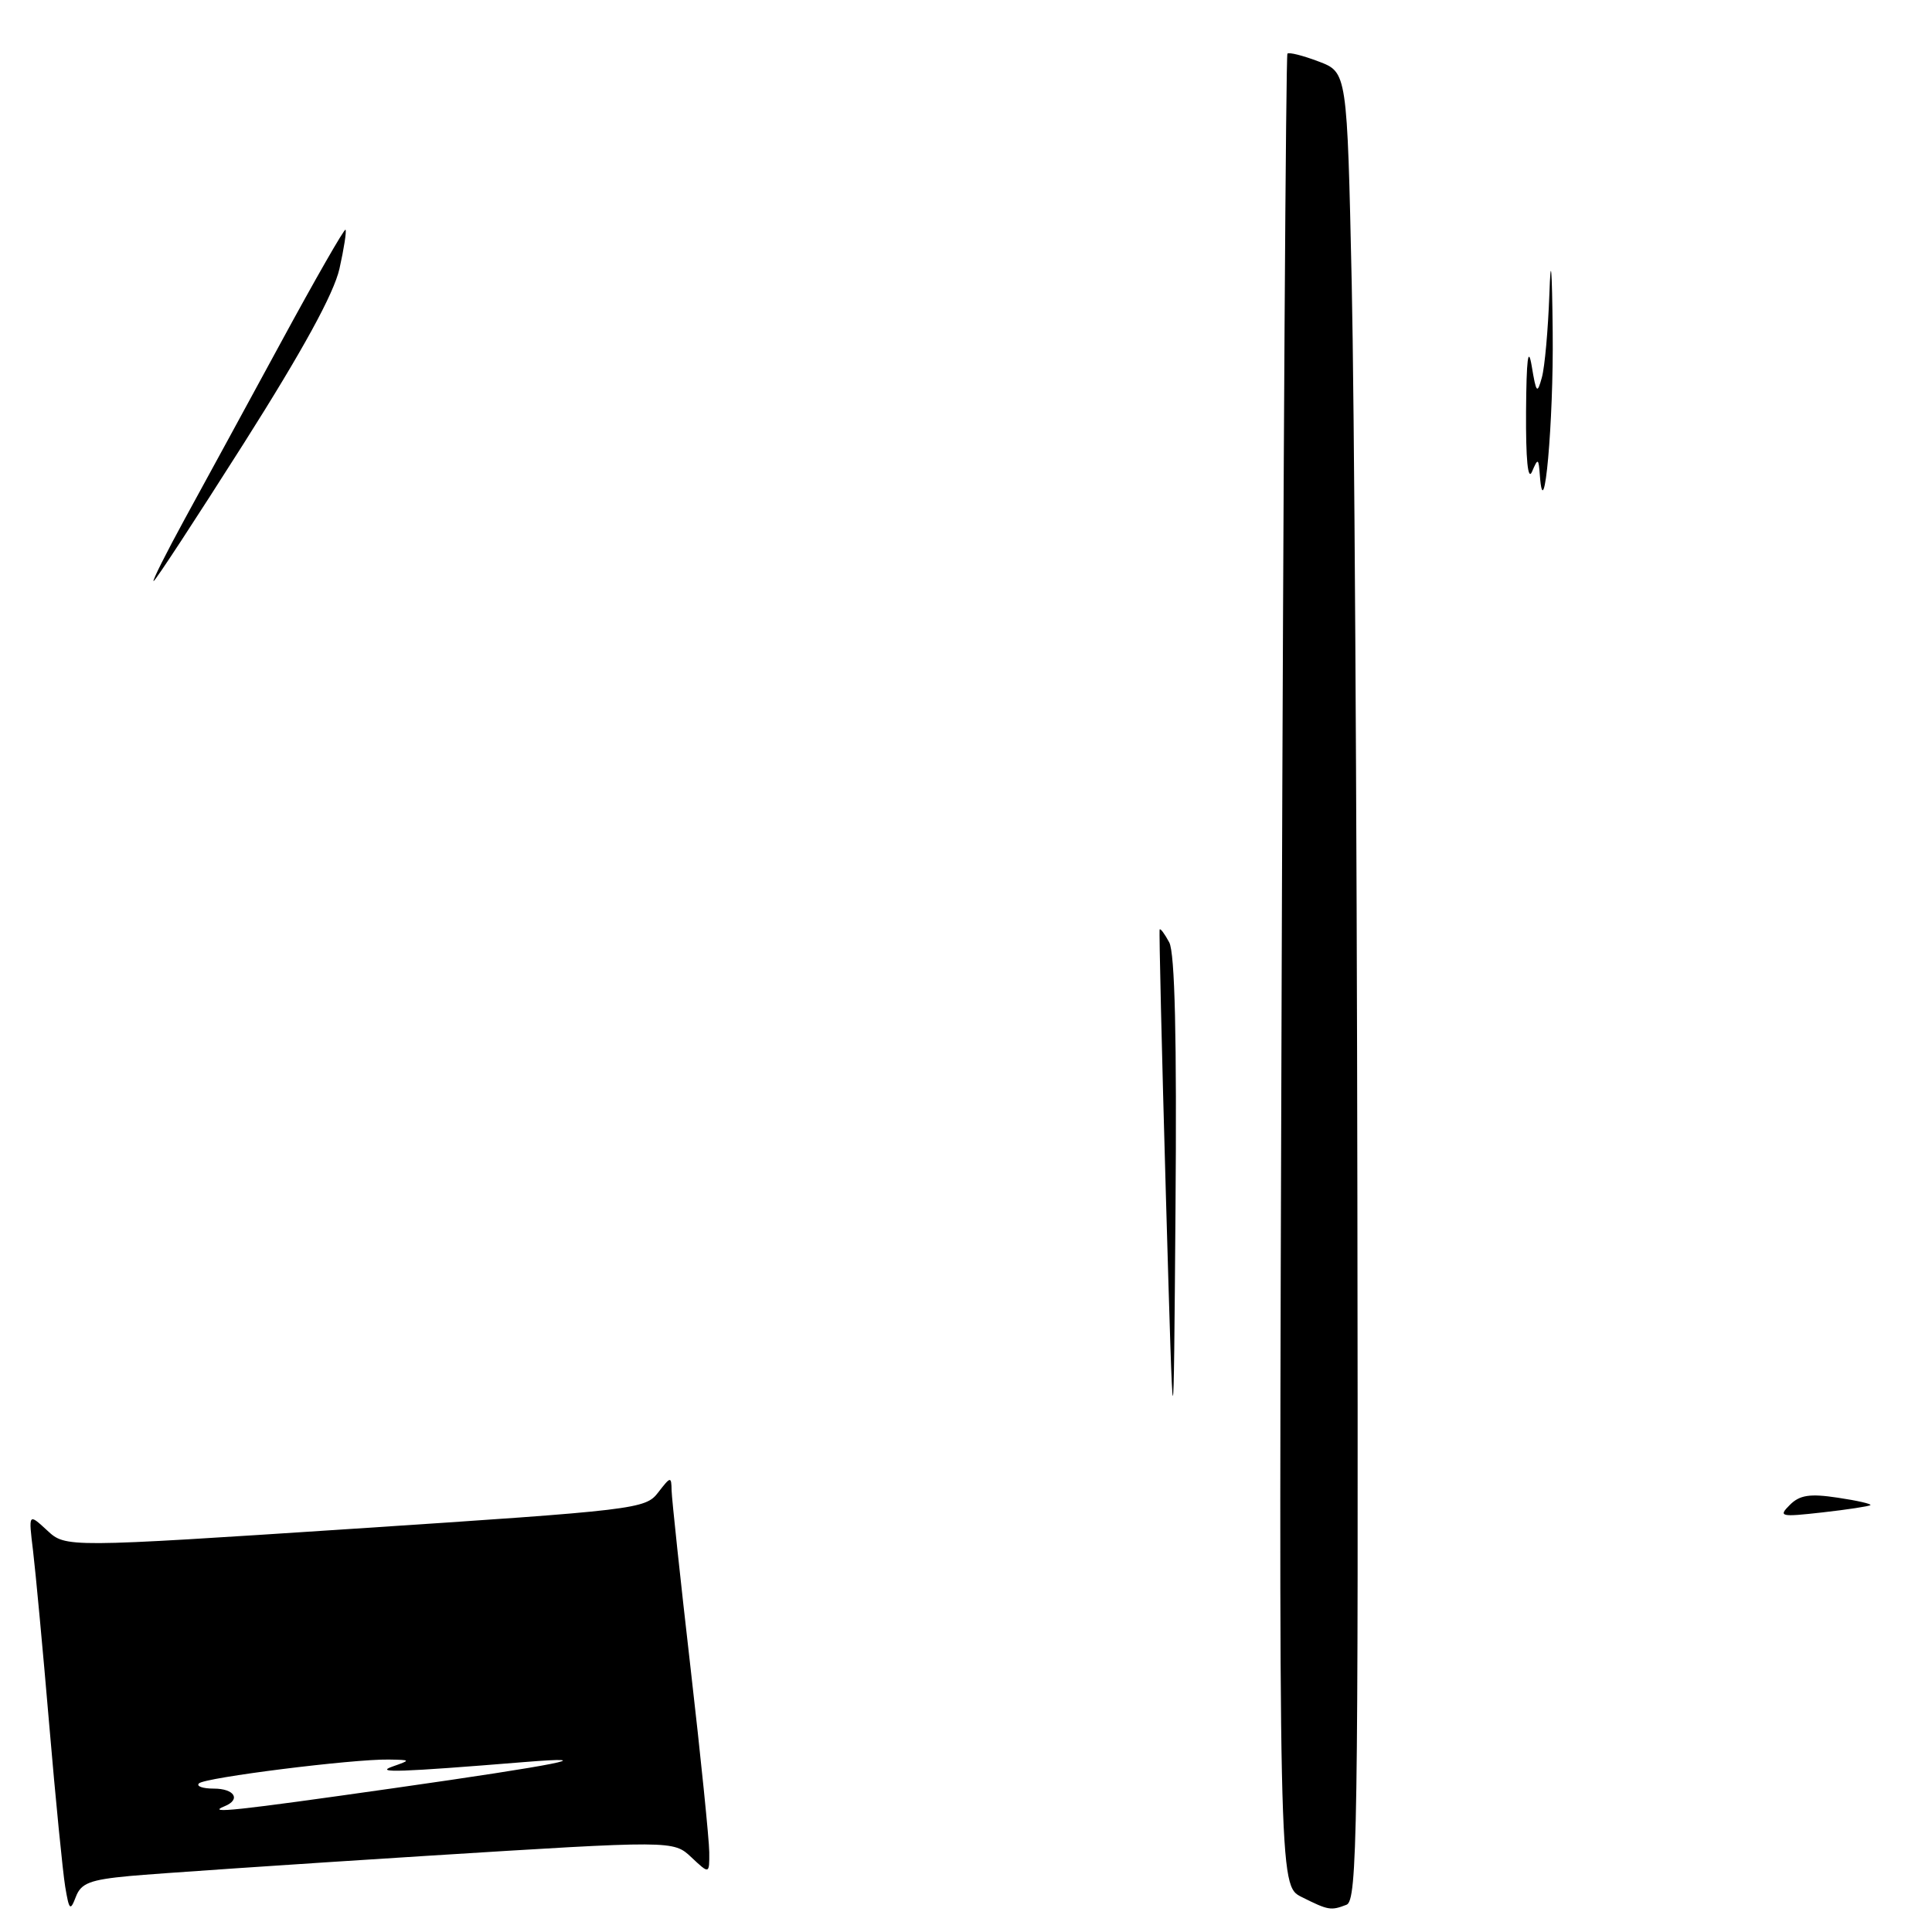 <?xml version="1.0" encoding="UTF-8" standalone="no"?>
<!DOCTYPE svg PUBLIC "-//W3C//DTD SVG 1.1//EN" "http://www.w3.org/Graphics/SVG/1.1/DTD/svg11.dtd" >
<svg xmlns="http://www.w3.org/2000/svg" xmlns:xlink="http://www.w3.org/1999/xlink" version="1.1" viewBox="0 0 256 256">
 <g >
 <path fill="currentColor"
d=" M 17.19 248.58 C 20.66 248.26 38.29 247.06 56.36 245.92 C 89.22 243.86 89.22 243.86 91.61 246.10 C 94.00 248.35 94.00 248.35 93.98 245.42 C 93.97 243.82 92.86 232.82 91.50 221.00 C 90.14 209.18 89.02 198.60 88.99 197.50 C 88.96 195.60 88.87 195.61 87.21 197.76 C 85.53 199.96 84.33 200.10 47.09 202.55 C 8.70 205.07 8.70 205.07 6.24 202.78 C 3.77 200.50 3.77 200.50 4.38 205.50 C 4.71 208.25 5.68 218.60 6.52 228.50 C 7.36 238.40 8.32 248.07 8.64 250.00 C 9.16 253.12 9.31 253.27 10.05 251.34 C 10.73 249.53 11.93 249.07 17.19 248.58 Z  M 172.47 251.36 C 169.43 249.84 169.43 249.84 169.83 128.67 C 170.04 62.03 170.39 7.32 170.59 7.11 C 170.79 6.89 172.65 7.36 174.73 8.15 C 178.50 9.58 178.50 9.58 179.11 37.54 C 179.45 52.92 179.79 107.41 179.86 158.64 C 179.99 242.73 179.85 251.85 178.42 252.39 C 176.34 253.19 176.03 253.14 172.47 251.36 Z  M 237.16 199.41 C 238.47 198.10 239.81 197.89 243.50 198.45 C 246.08 198.83 248.03 199.28 247.84 199.44 C 247.65 199.59 244.80 200.03 241.50 200.40 C 235.90 201.03 235.61 200.96 237.16 199.41 Z  M 154.49 158.50 C 153.94 139.25 153.57 123.35 153.66 123.16 C 153.76 122.98 154.33 123.75 154.93 124.87 C 155.68 126.27 155.94 137.53 155.76 160.21 C 155.50 193.50 155.50 193.50 154.49 158.50 Z  M 24.49 68.75 C 26.98 64.21 32.72 53.67 37.25 45.33 C 41.78 36.98 45.62 30.28 45.78 30.44 C 45.94 30.60 45.58 32.93 44.98 35.61 C 44.23 38.91 40.17 46.34 32.31 58.74 C 25.94 68.78 20.56 77.00 20.35 77.00 C 20.15 77.00 22.01 73.29 24.49 68.75 Z  M 204.04 63.00 C 203.87 60.69 203.79 60.65 203.00 62.50 C 202.45 63.78 202.17 60.90 202.21 54.50 C 202.26 47.58 202.49 45.73 202.96 48.50 C 203.56 52.11 203.69 52.26 204.31 50.00 C 204.69 48.62 205.13 43.67 205.30 39.00 C 205.49 33.54 205.65 35.33 205.74 44.00 C 205.87 55.87 204.58 70.27 204.04 63.00 Z  M 29.75 239.34 C 31.96 238.45 31.08 237.00 28.33 237.00 C 26.87 237.00 25.98 236.69 26.36 236.31 C 27.13 235.53 46.78 233.07 51.50 233.15 C 54.47 233.20 54.47 233.21 52.00 234.08 C 49.57 234.94 52.91 234.83 69.50 233.48 C 80.11 232.62 74.04 233.83 52.12 236.95 C 31.13 239.94 27.22 240.36 29.75 239.34 Z "/>
</g>
</svg>